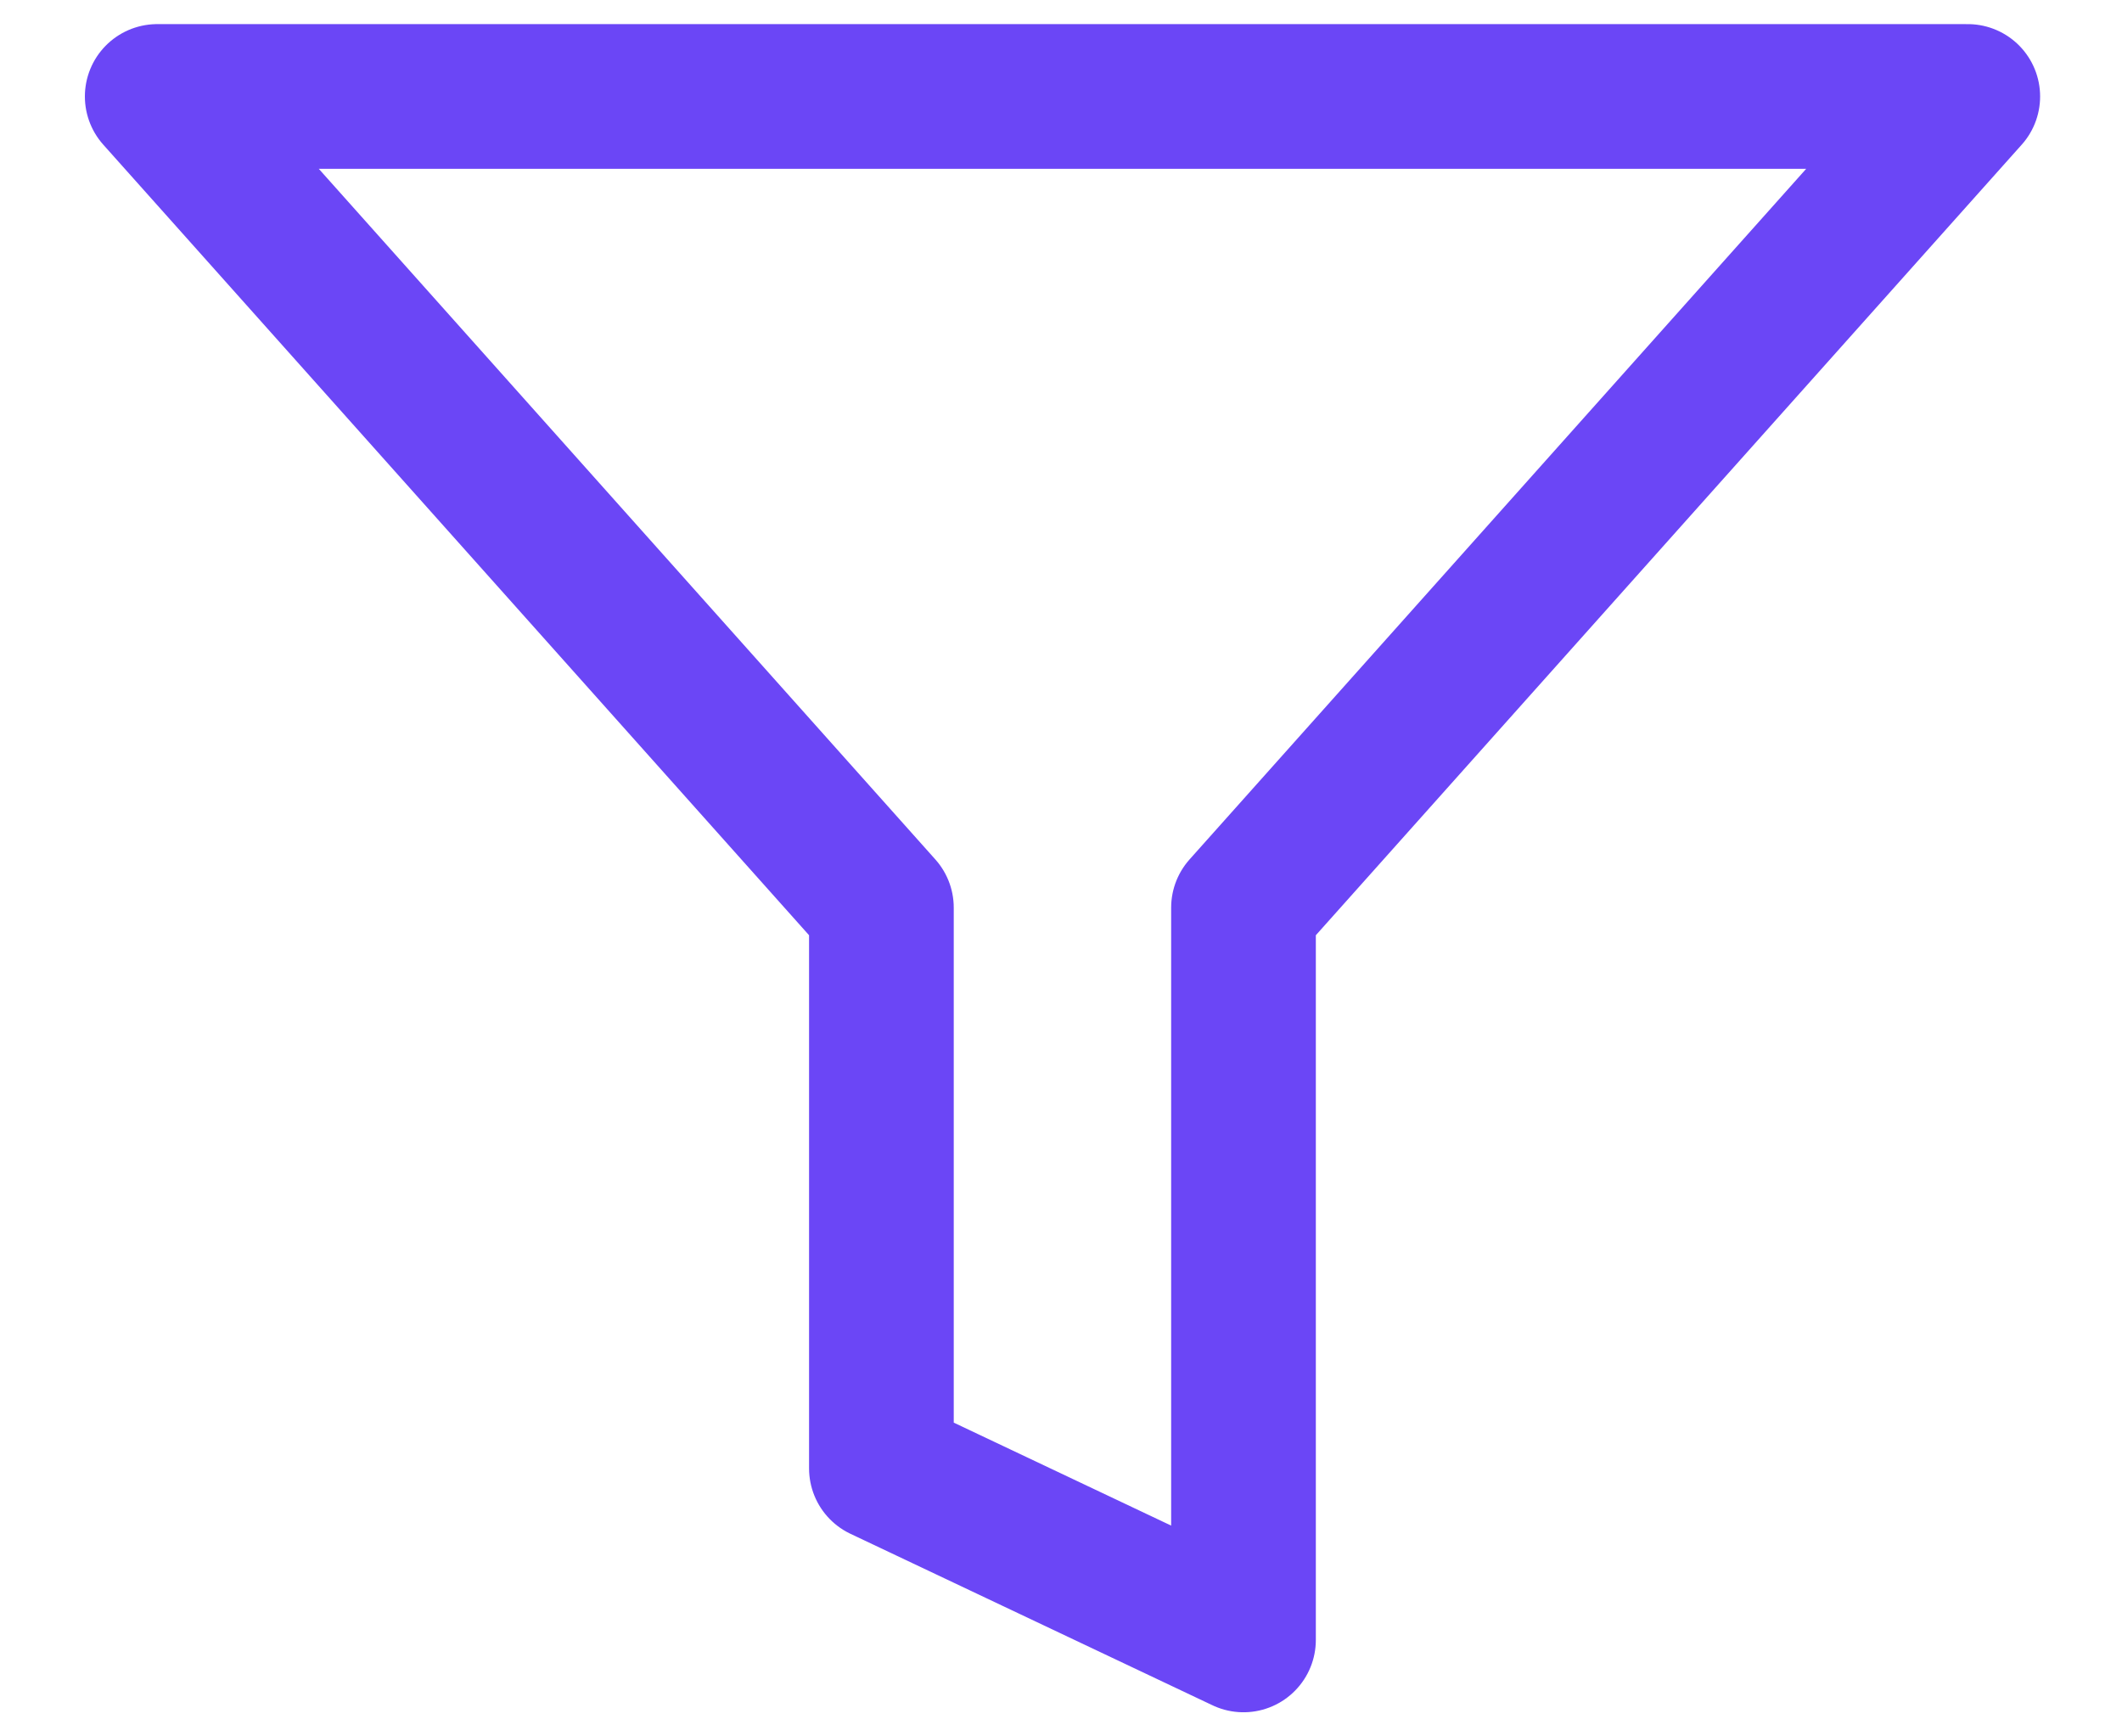 <svg width="22" height="18" viewBox="0 0 22 18" fill="none" xmlns="http://www.w3.org/2000/svg">
<path id="Icon" fill-rule="evenodd" clip-rule="evenodd" d="M1.63 1L9.138 9.409V15.222L12.892 17V9.409L20.401 1H1.63Z" stroke="#6B46F6" stroke-width="1.5" stroke-linecap="round" stroke-linejoin="round"/>
</svg>
